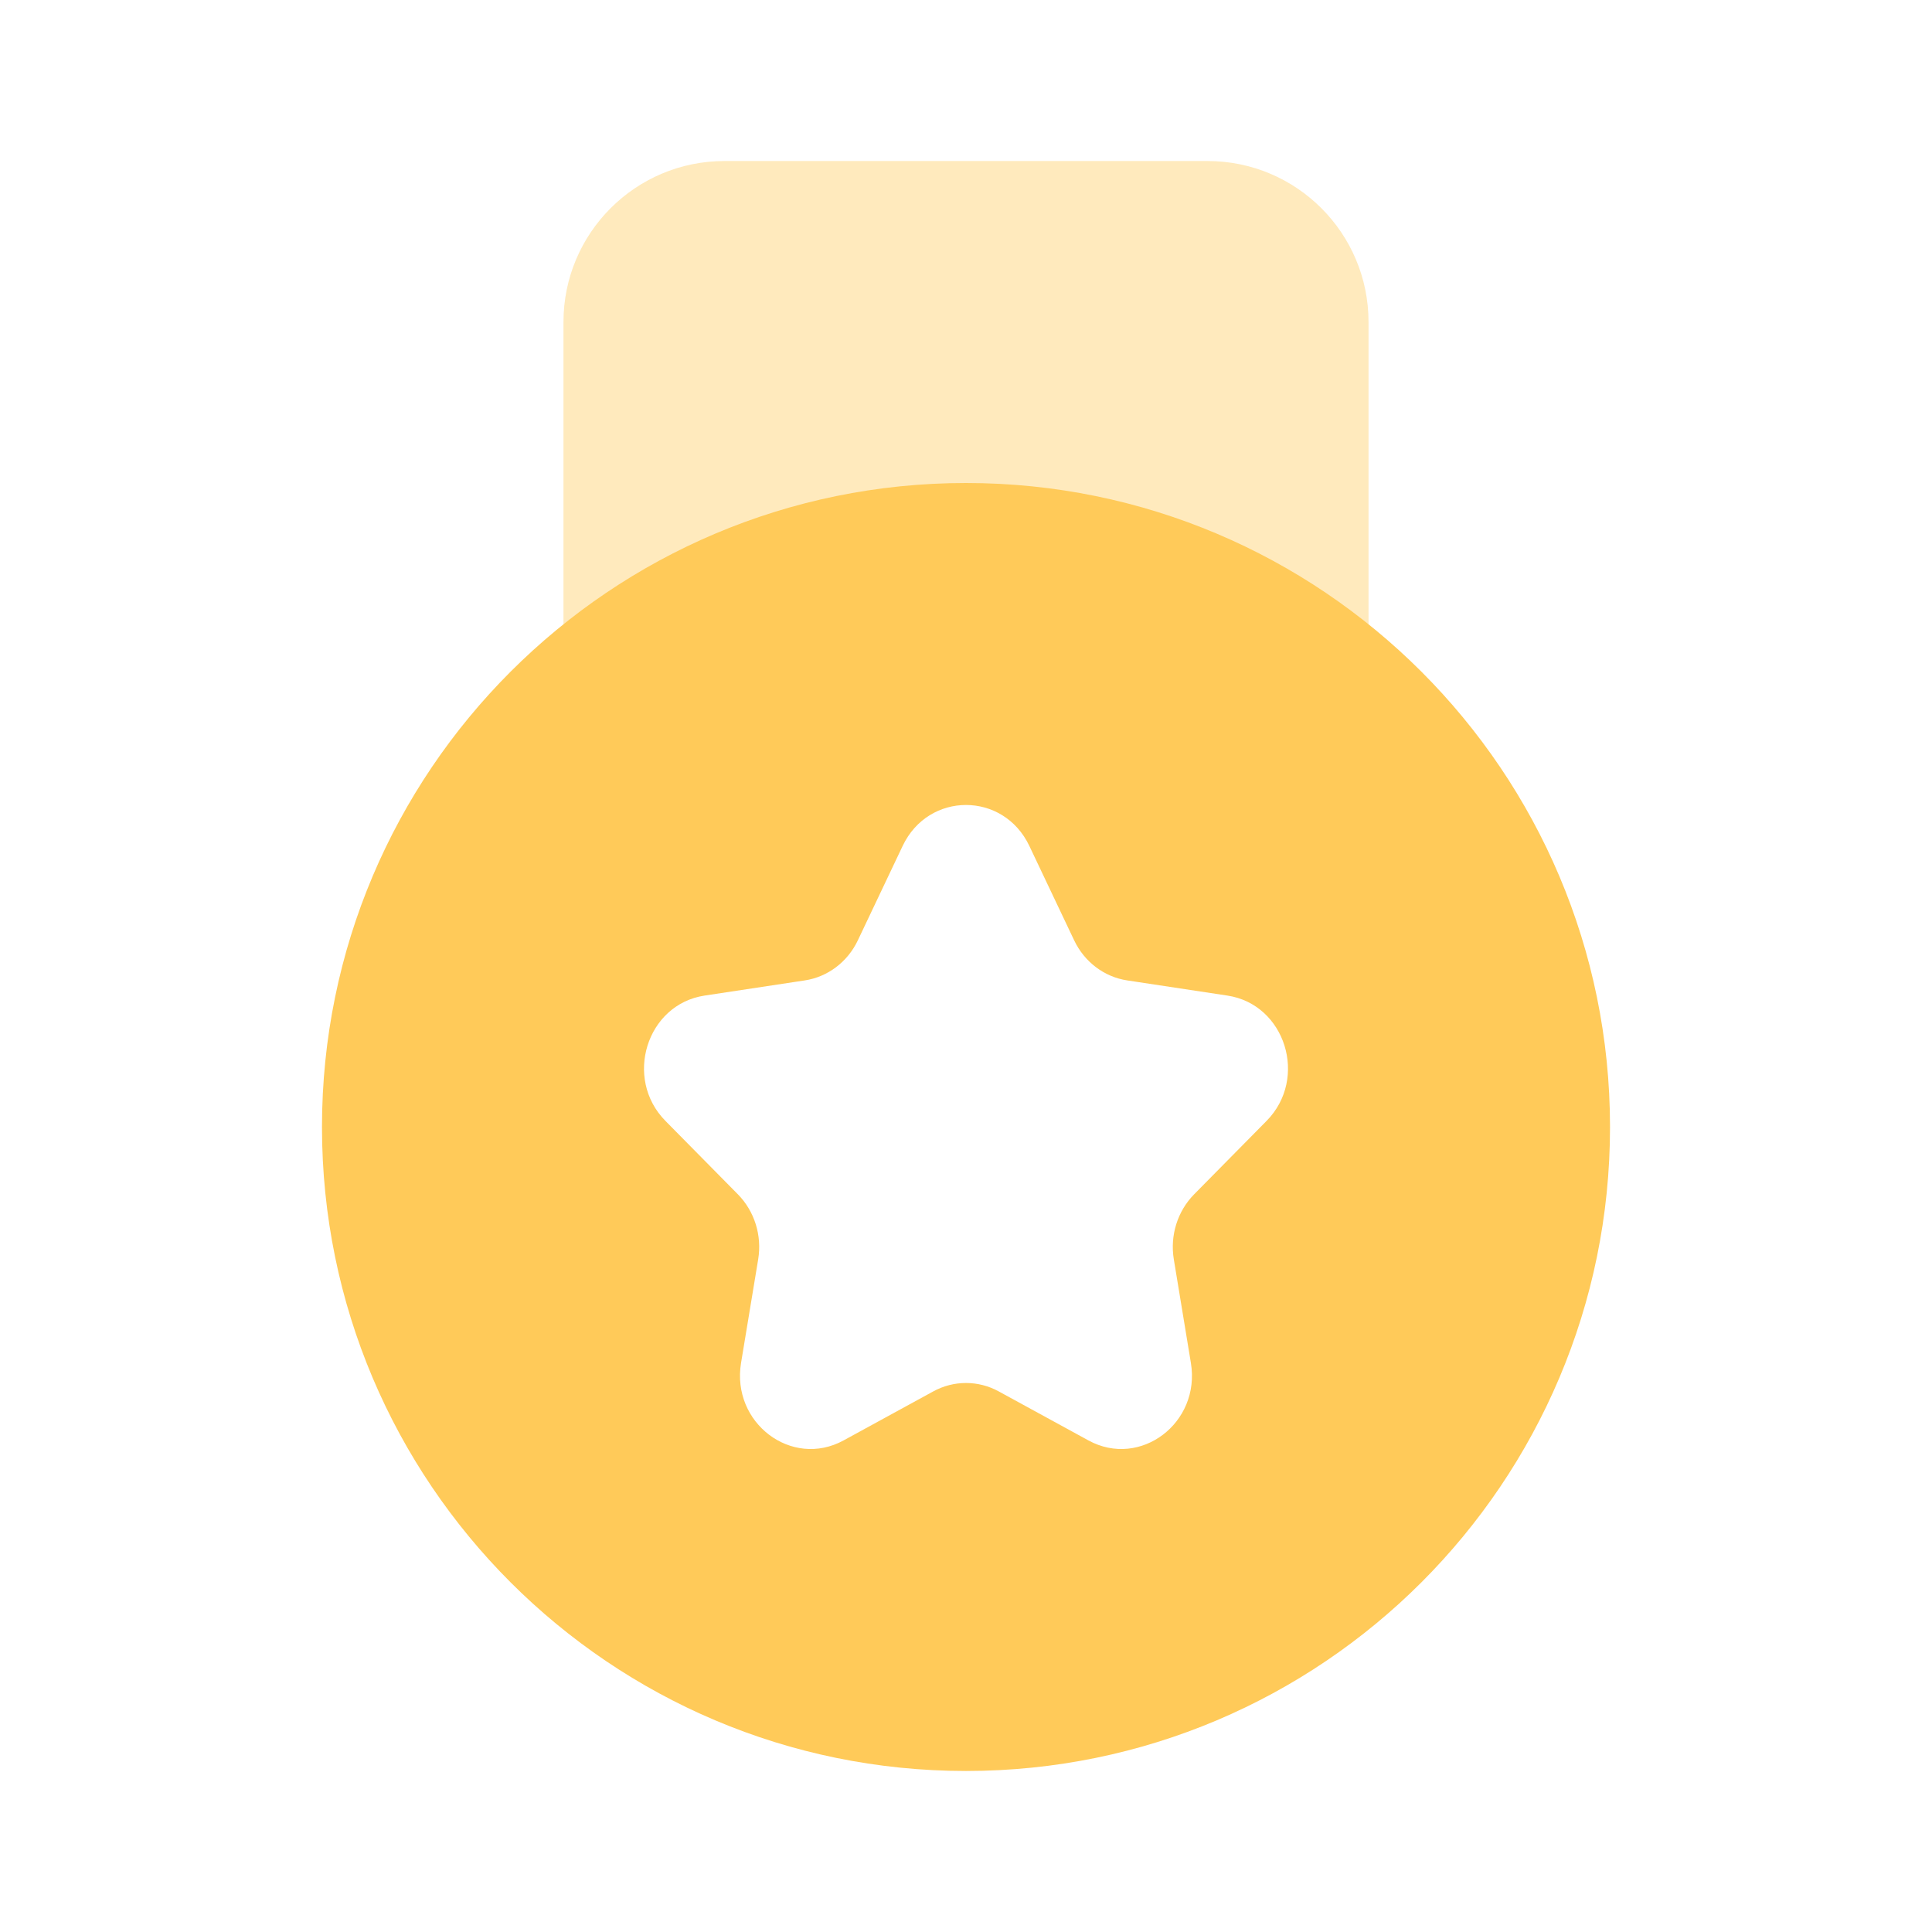 <svg width="32" height="32" viewBox="0 0 32 32" fill="none" xmlns="http://www.w3.org/2000/svg">
<g opacity="0.4">
<path d="M22.667 5.333V12.667H9.333V5.333C9.333 3.861 10.527 2.667 12 2.667H20C21.473 2.667 22.667 3.861 22.667 5.333Z" fill="#FFCA59"/>
</g>
<path fill-rule="evenodd" clip-rule="evenodd" d="M16 29.333C21.891 29.333 26.667 24.558 26.667 18.667C26.667 12.776 21.891 8 16 8C10.109 8 5.333 12.776 5.333 18.667C5.333 24.558 10.109 29.333 16 29.333ZM17.791 15.574L17.049 14.011C16.62 13.107 15.38 13.107 14.951 14.011L14.209 15.574C14.039 15.933 13.709 16.182 13.328 16.239L11.67 16.49C10.71 16.635 10.327 17.861 11.021 18.565L12.221 19.781C12.497 20.061 12.623 20.463 12.558 20.858L12.274 22.575C12.111 23.569 13.114 24.327 13.972 23.858L15.456 23.047C15.796 22.86 16.204 22.86 16.544 23.047L18.028 23.858C18.886 24.327 19.889 23.569 19.725 22.575L19.442 20.858C19.377 20.463 19.503 20.061 19.779 19.781L20.979 18.565C21.673 17.861 21.29 16.635 20.33 16.49L18.672 16.239C18.291 16.182 17.961 15.933 17.791 15.574Z" fill="#FFCA59"/>
</svg>
